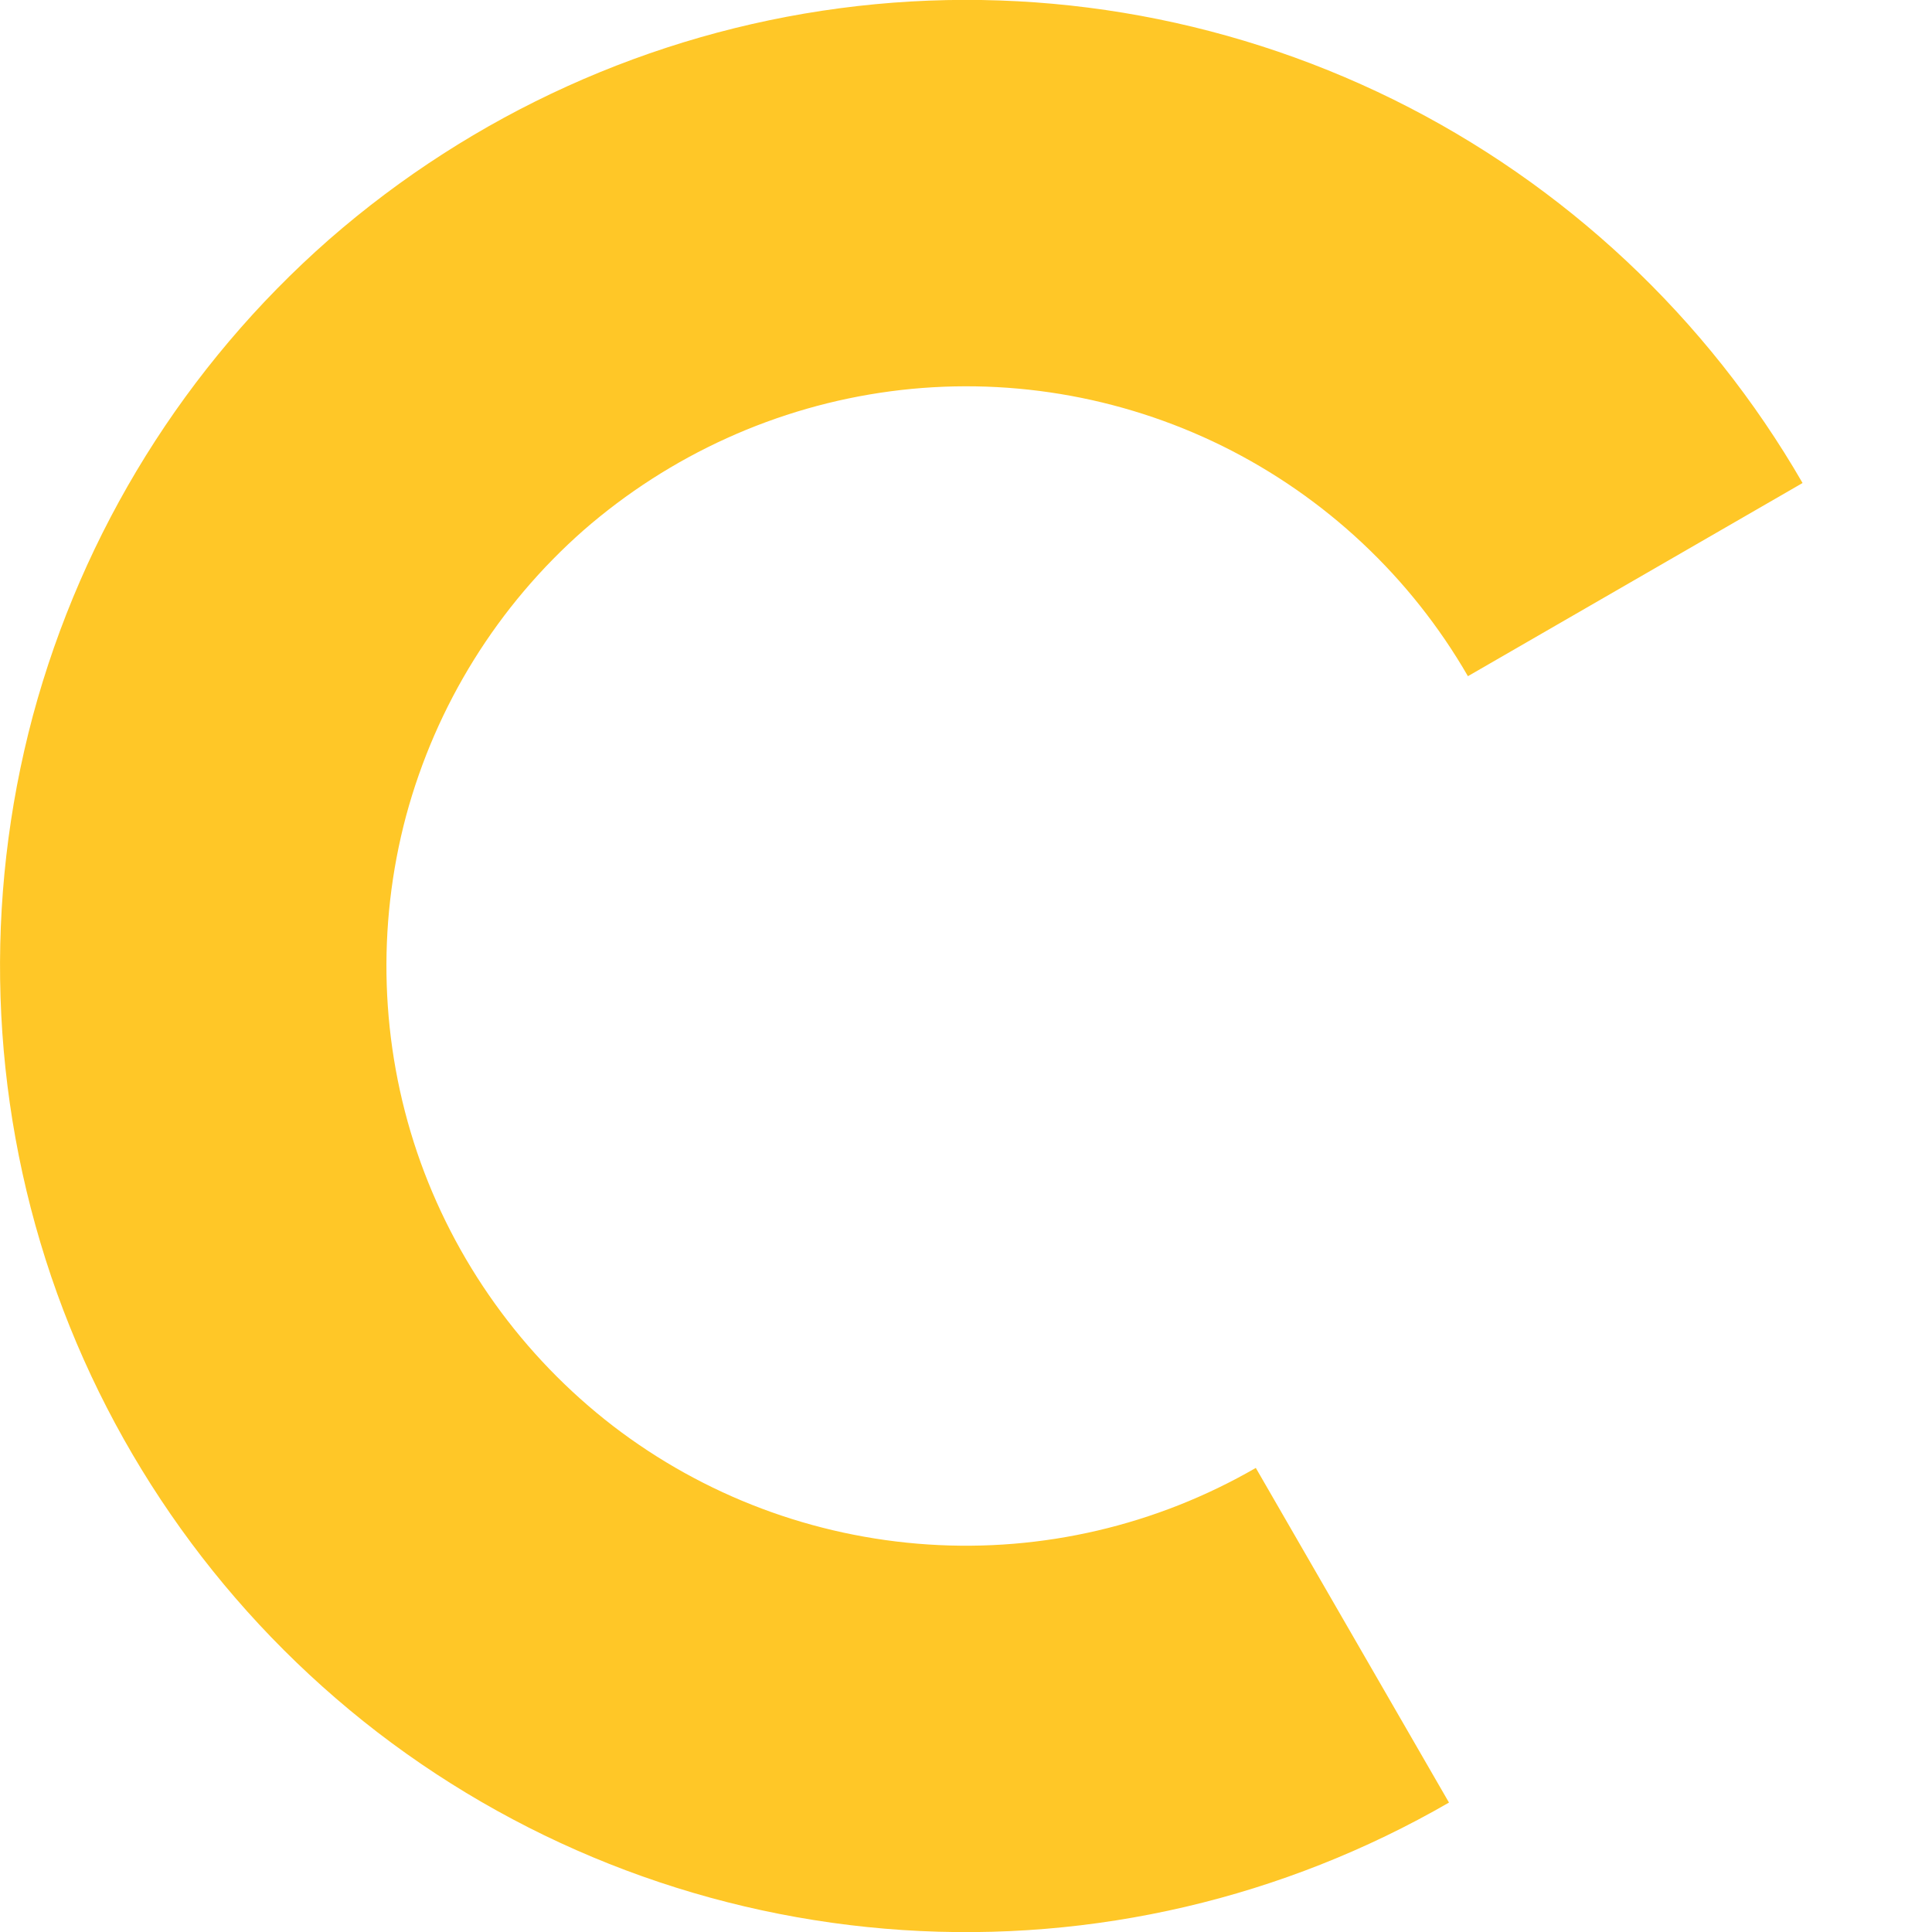 <svg width="5" height="5" viewBox="0 0 5 5" fill="none" xmlns="http://www.w3.org/2000/svg">
<path d="M4.232 1.5C4.034 1.157 3.739 0.881 3.385 0.706C3.03 0.531 2.631 0.465 2.239 0.517C1.847 0.569 1.479 0.736 1.181 0.996C0.884 1.257 0.671 1.6 0.568 1.982C0.466 2.364 0.479 2.768 0.606 3.143C0.733 3.517 0.969 3.846 1.282 4.087C1.596 4.328 1.974 4.47 2.369 4.496C2.764 4.522 3.157 4.43 3.5 4.232" stroke="#FFC727"/>
</svg>

